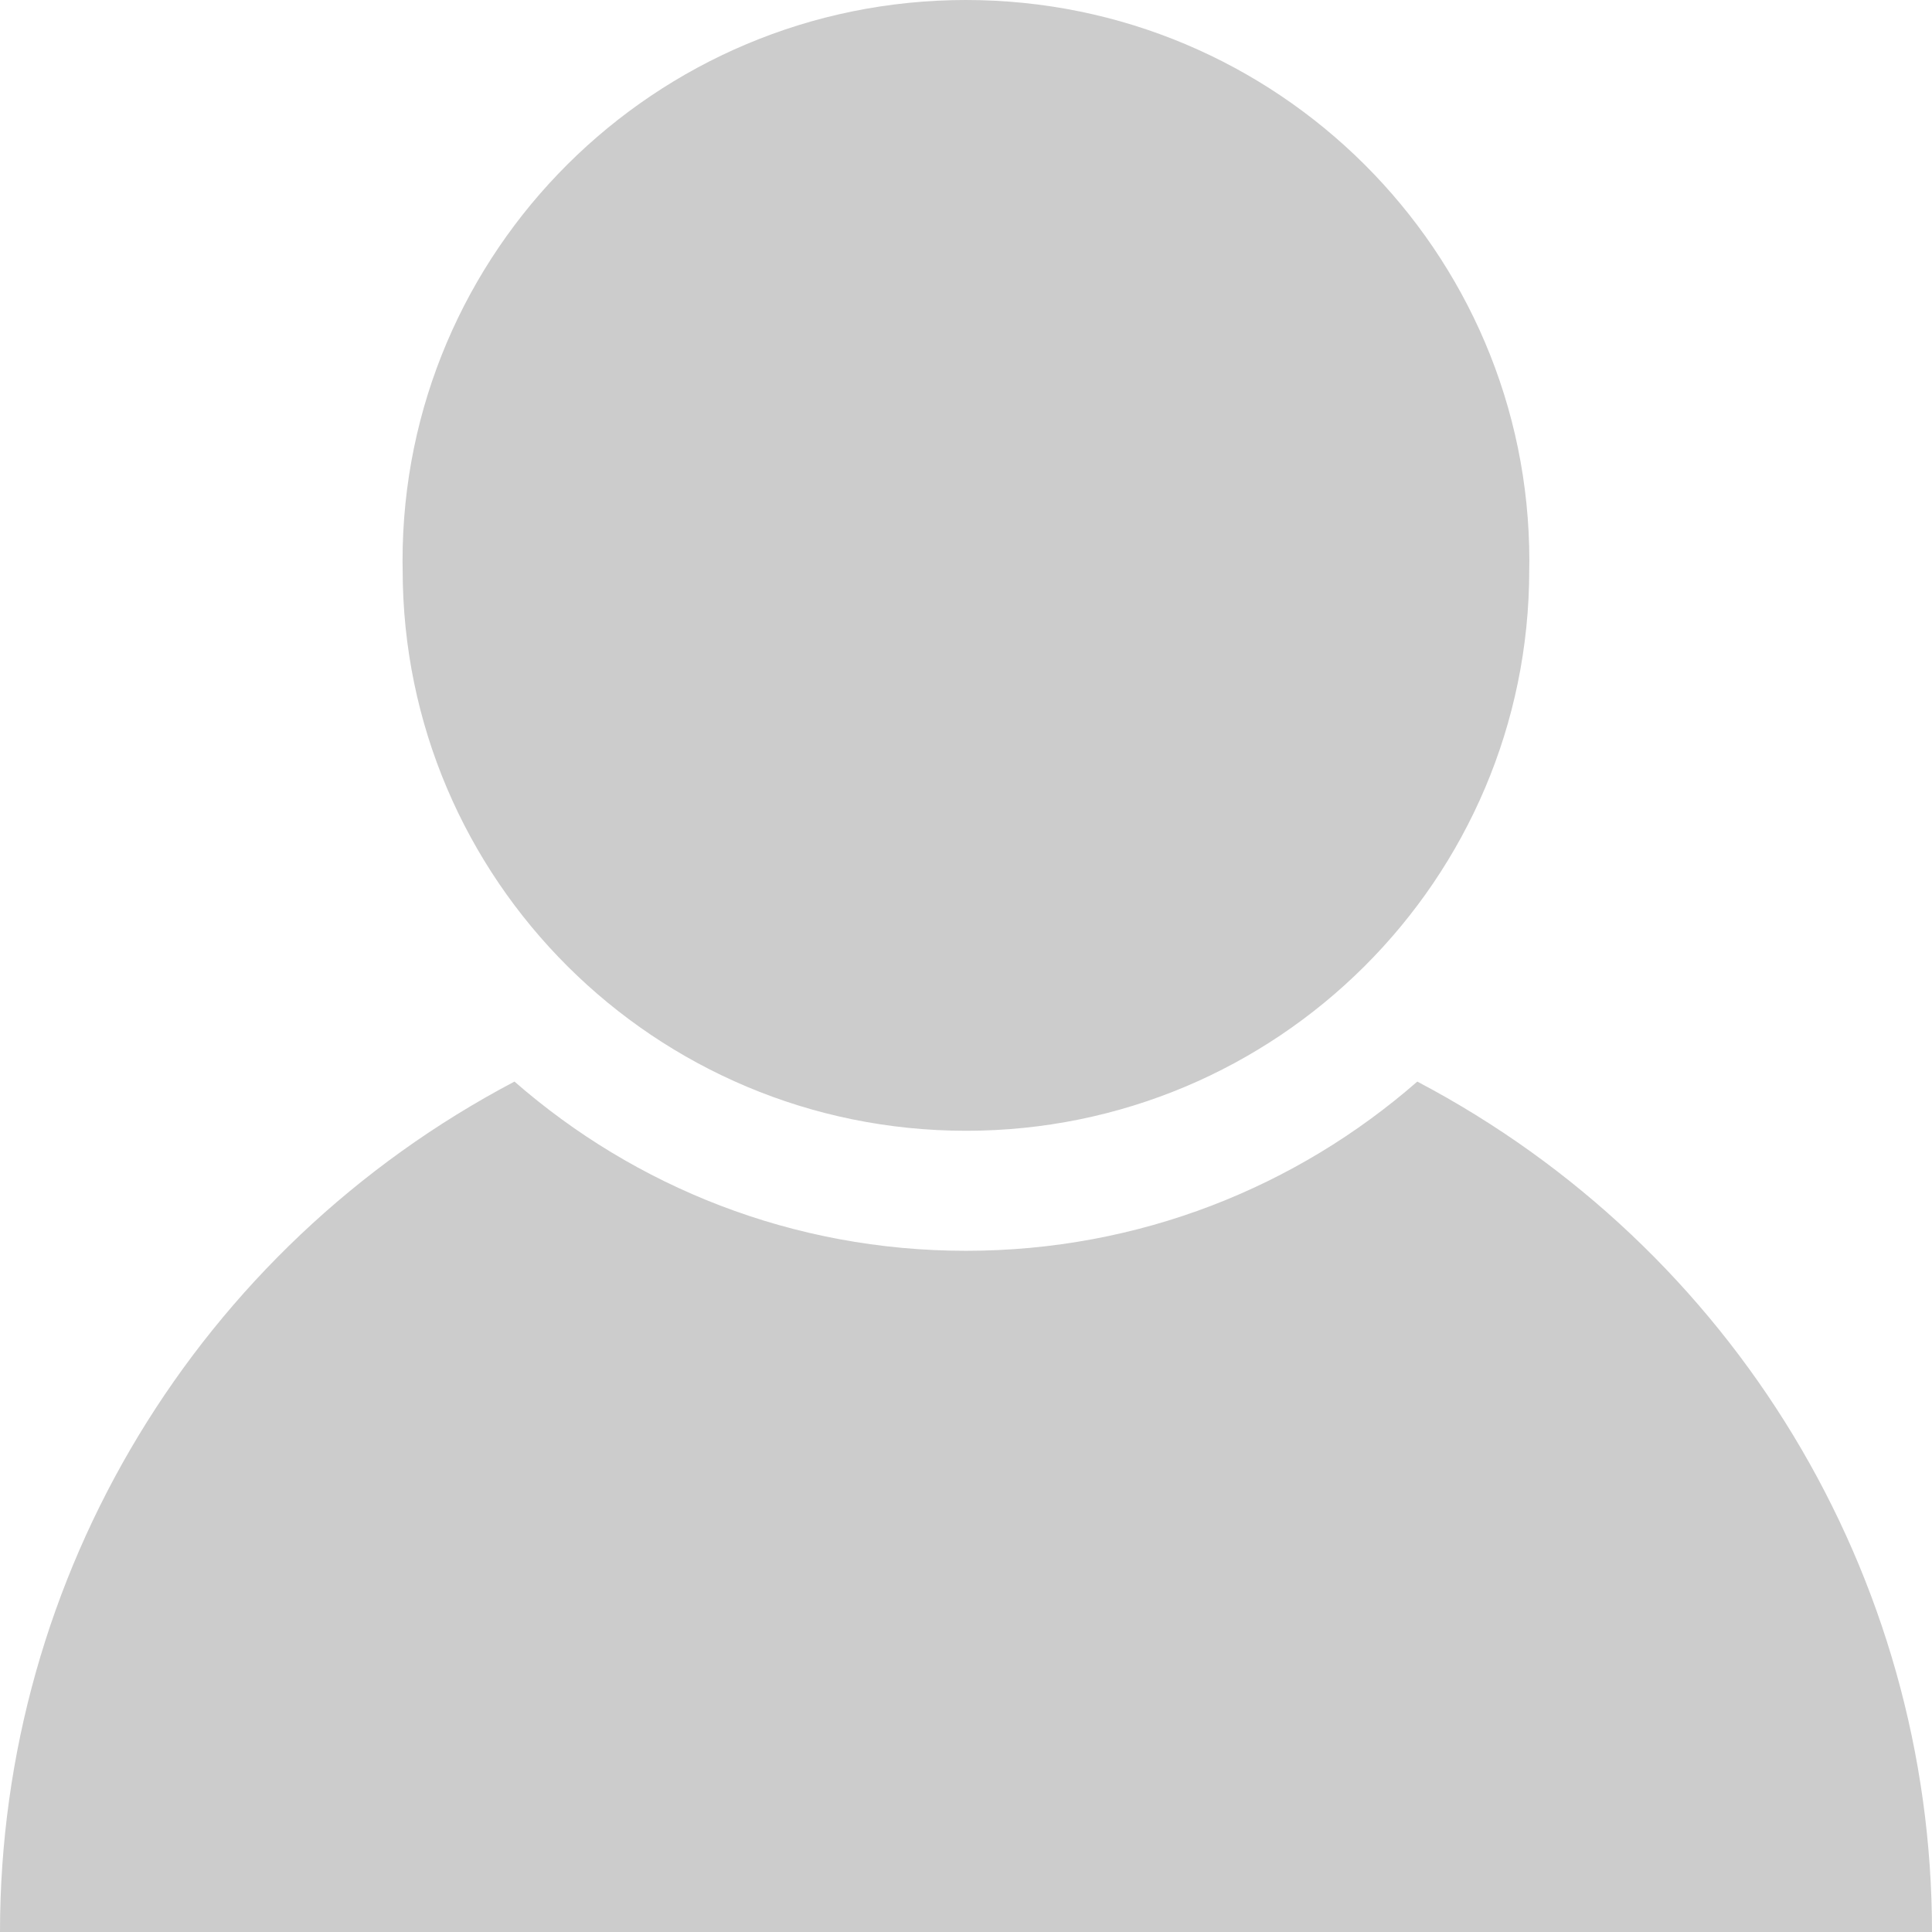 ﻿<?xml version="1.0" encoding="utf-8"?>
<svg version="1.1" xmlns:xlink="http://www.w3.org/1999/xlink" width="17px" height="17px" xmlns="http://www.w3.org/2000/svg">
  <g transform="matrix(1 0 0 1 -115 -357 )">
    <path d="M 17 17  C 17 13.863  15.257 10.983  12.471 9.517  C 11.41 10.444  10.024 11.006  8.5 11.006  C 6.976 11.006  5.589 10.444  4.527 9.517  C 1.742 10.983  -0 13.863  0 17  L 17 17  Z M 3.543 5.013  C 3.543 7.739  5.762 9.949  8.5 9.95  C 11.237 9.95  13.456 7.74  13.456 5.015  C 13.456 5.014  13.456 5.013  13.456 5.013  C 13.456 4.987  13.457 4.961  13.457 4.935  C 13.457 2.21  11.237 0  8.499 0  C 5.762 0  3.542 2.21  3.542 4.935  C 3.542 4.961  3.542 4.987  3.543 5.013  Z " fill-rule="nonzero" fill="#cccccc" stroke="none" transform="matrix(1 0 0 1 115 357 )" />
  </g>
</svg>